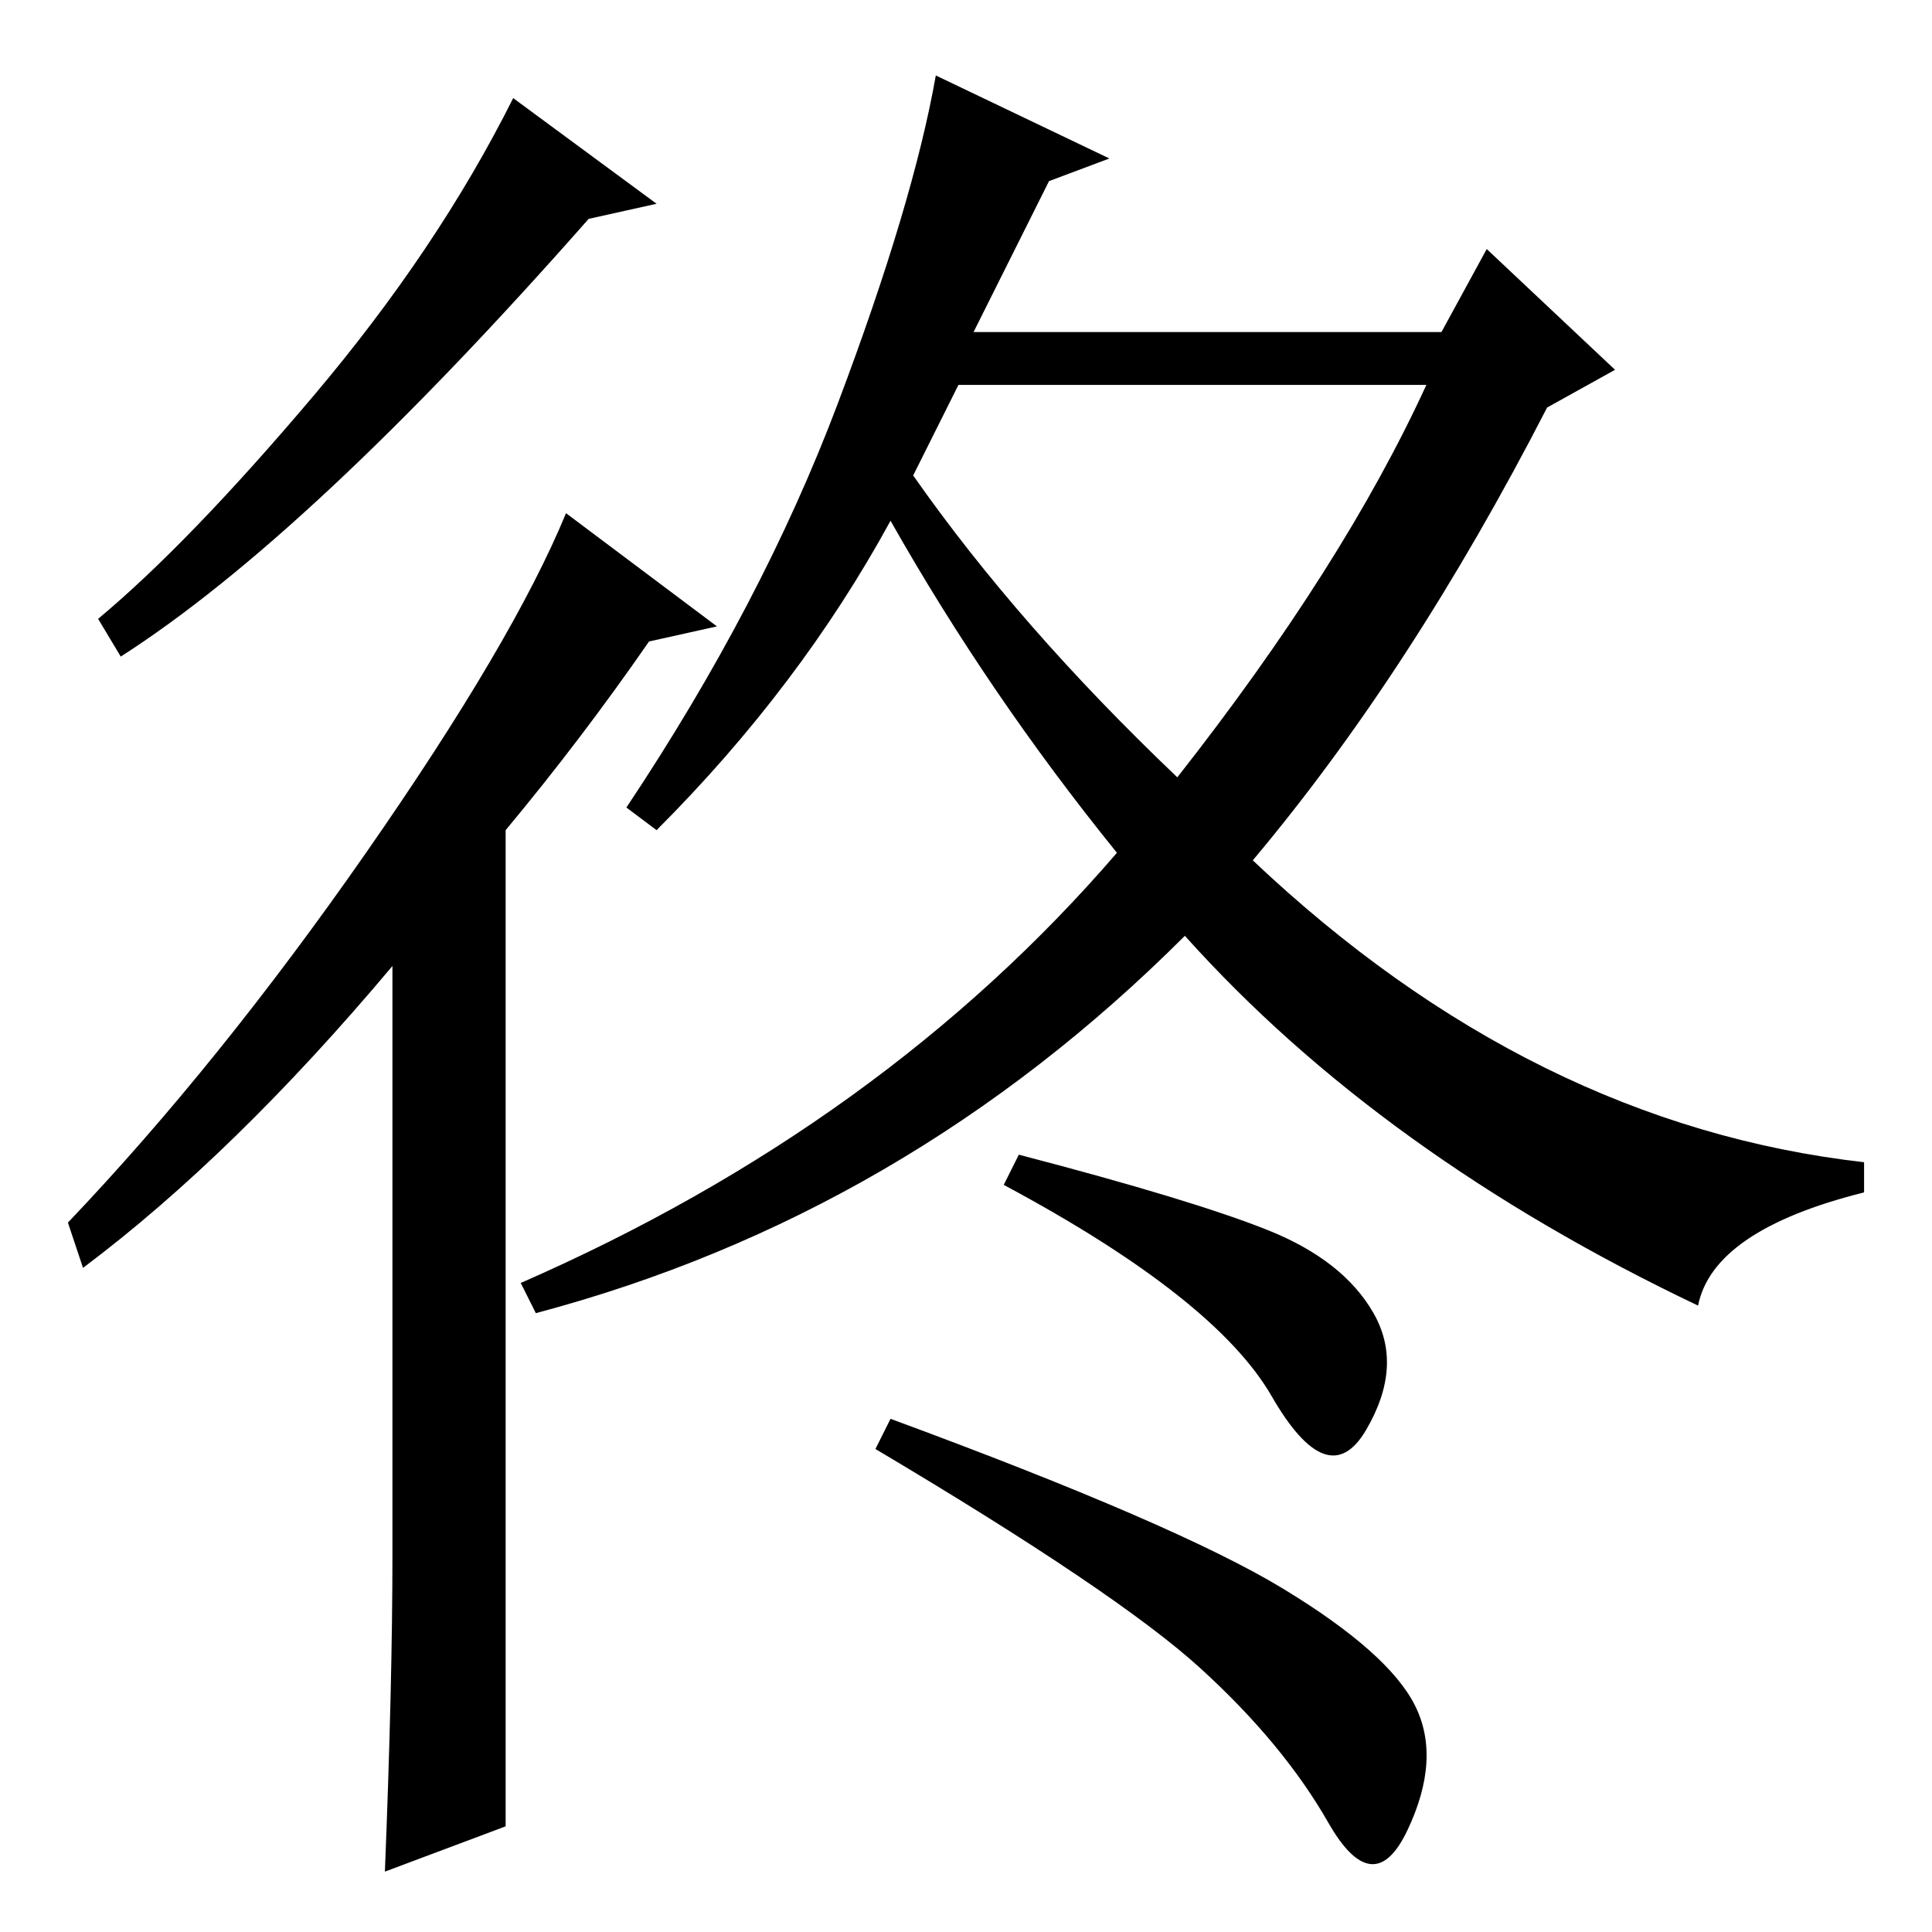 <?xml version="1.0" standalone="no"?>
<!DOCTYPE svg PUBLIC "-//W3C//DTD SVG 1.1//EN" "http://www.w3.org/Graphics/SVG/1.1/DTD/svg11.dtd" >
<svg xmlns="http://www.w3.org/2000/svg" xmlns:xlink="http://www.w3.org/1999/xlink" version="1.1" viewBox="0 -36 256 256">
  <g transform="matrix(1 0 0 -1 0 220)">
   <path fill="currentColor"
d="M168 93q10 -4 14 -11t-1 -15.5t-12.5 4.5t-35.5 28l2 4q23 -6 33 -10zM170 45.5q14 -8.5 17.5 -15.5t-1 -16.5t-10.5 1t-17 20.5t-43 29l2 4q38 -14 52 -22.5zM121 193q14 -20 35 -40q22 28 33 52h-62zM139 232l-10 -20h62l6 11l17 -16l-9 -5q-18 -35 -39 -60
q37 -35 81 -40v-4q-20 -5 -22 -15q-42 20 -68 49q-37 -37 -86 -50l-2 4q48 21 79 57q-17 21 -30 44q-12 -22 -31 -41l-4 3q18 27 28 53.5t13 43.5l23 -11zM87 229l-9 -2q-37 -42 -62 -58l-3 5q12 10 28.5 29.5t26.5 39.5zM95 173l-9 -2q-9 -13 -19 -25v-132l-16 -6
q1 25 1 42v78q-21 -25 -41 -40l-2 6q20 21 39.5 49t26.5 45z" />
  </g>

</svg>

